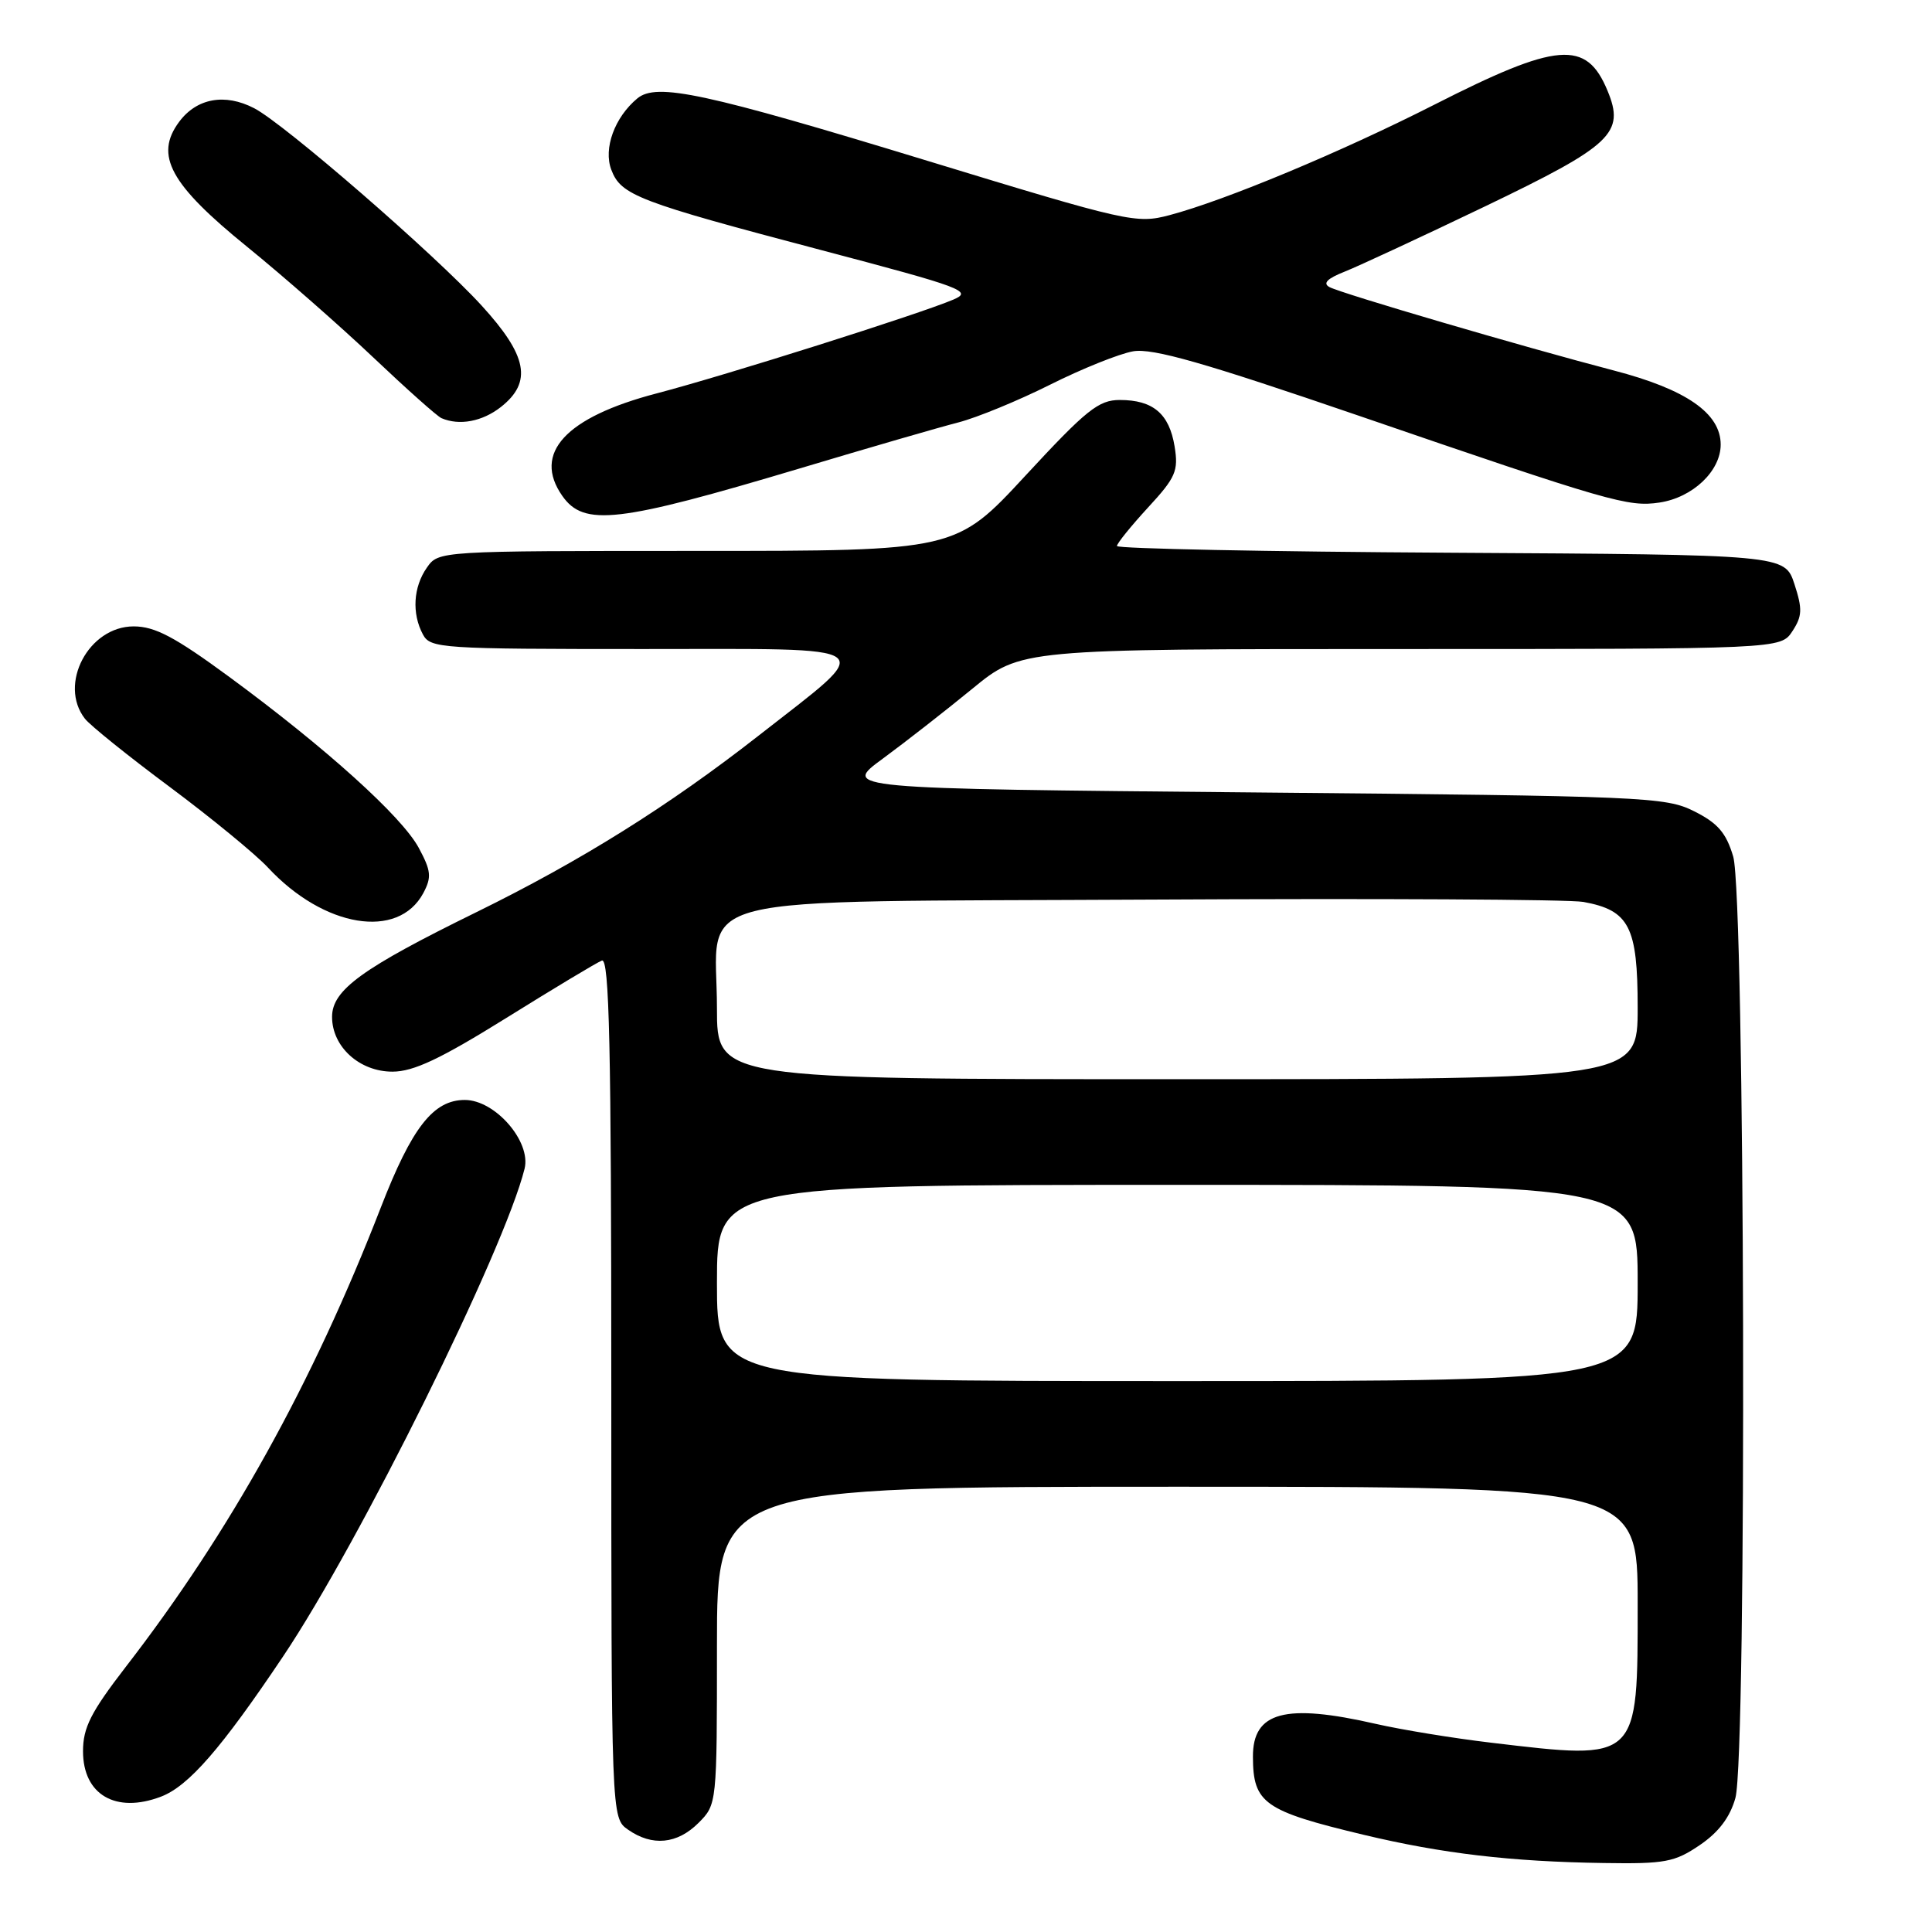 <?xml version="1.0" encoding="UTF-8" standalone="no"?>
<!DOCTYPE svg PUBLIC "-//W3C//DTD SVG 1.1//EN" "http://www.w3.org/Graphics/SVG/1.1/DTD/svg11.dtd" >
<svg xmlns="http://www.w3.org/2000/svg" xmlns:xlink="http://www.w3.org/1999/xlink" version="1.1" viewBox="0 0 256 256">
 <g >
 <path fill="currentColor"
d=" M 225.22 244.49 C 227.73 242.79 229.24 240.79 229.95 238.24 C 231.49 232.70 231.22 118.78 229.66 113.50 C 228.73 110.36 227.62 109.07 224.49 107.50 C 220.69 105.59 217.96 105.48 166.02 105.00 C 111.55 104.50 111.55 104.50 116.98 100.52 C 119.96 98.33 125.30 94.16 128.83 91.27 C 135.25 86.00 135.25 86.00 185.60 86.00 C 235.95 86.00 235.95 86.00 237.50 83.64 C 238.81 81.64 238.85 80.71 237.77 77.39 C 236.49 73.50 236.49 73.50 192.25 73.24 C 167.91 73.10 148.00 72.70 148.00 72.35 C 148.00 72.01 149.85 69.72 152.11 67.26 C 155.79 63.27 156.17 62.41 155.64 59.15 C 154.93 54.82 152.79 53.00 148.38 53.00 C 145.57 53.00 143.95 54.30 135.90 63.00 C 126.65 73.00 126.65 73.00 92.38 73.00 C 58.11 73.00 58.11 73.00 56.56 75.22 C 54.76 77.79 54.55 81.29 56.04 84.07 C 57.02 85.91 58.41 86.00 85.21 86.00 C 117.45 86.00 116.29 85.13 100.50 97.49 C 88.61 106.79 76.97 114.07 63.16 120.85 C 47.97 128.30 44.00 131.18 44.00 134.74 C 44.00 138.70 47.63 142.00 52.00 142.00 C 54.79 142.00 58.35 140.32 67.08 134.89 C 73.36 130.98 79.06 127.55 79.75 127.28 C 80.74 126.89 81.00 138.60 81.00 183.84 C 81.00 240.89 81.00 240.89 83.22 242.44 C 86.42 244.68 89.73 244.36 92.55 241.55 C 95.00 239.09 95.00 239.06 95.00 218.05 C 95.00 197.00 95.00 197.00 156.00 197.00 C 217.00 197.00 217.00 197.00 217.00 212.50 C 217.00 233.46 217.23 233.25 197.61 230.92 C 192.60 230.33 185.71 229.20 182.29 228.42 C 170.28 225.67 165.99 226.82 166.02 232.79 C 166.04 238.94 167.48 239.96 180.69 243.12 C 191.12 245.61 200.20 246.68 212.52 246.86 C 220.62 246.99 221.91 246.74 225.22 244.49 Z  M 21.32 238.07 C 24.98 236.68 29.31 231.71 37.50 219.50 C 47.67 204.35 66.82 165.67 69.51 154.86 C 70.40 151.26 65.61 145.75 61.59 145.75 C 57.42 145.75 54.58 149.38 50.46 160.00 C 41.41 183.32 30.48 203.00 16.68 220.85 C 12.04 226.87 11.00 228.91 11.00 232.05 C 11.00 237.81 15.34 240.34 21.32 238.07 Z  M 56.09 118.34 C 57.21 116.23 57.13 115.40 55.49 112.35 C 53.25 108.19 43.19 99.11 30.39 89.70 C 23.16 84.39 20.53 83.00 17.71 83.00 C 11.75 83.00 7.70 90.66 11.25 95.23 C 11.94 96.12 17.00 100.19 22.50 104.28 C 28.00 108.38 33.85 113.18 35.50 114.95 C 42.92 122.93 52.76 124.55 56.09 118.34 Z  M 106.00 62.06 C 115.08 59.34 124.53 56.60 127.00 55.97 C 129.47 55.33 134.94 53.08 139.15 50.97 C 143.36 48.86 148.31 46.87 150.15 46.55 C 152.74 46.11 159.49 48.04 180.00 55.07 C 213.34 66.52 215.75 67.21 219.89 66.59 C 224.29 65.93 228.00 62.42 228.00 58.91 C 228.00 54.76 223.43 51.59 213.83 49.09 C 201.91 45.98 177.74 38.89 176.16 38.04 C 175.24 37.54 175.86 36.91 178.16 36.00 C 180.00 35.27 188.37 31.38 196.77 27.35 C 213.63 19.25 215.34 17.64 213.00 12.01 C 210.20 5.25 206.39 5.56 190.00 13.90 C 177.67 20.16 162.33 26.56 154.96 28.51 C 150.57 29.67 149.47 29.42 122.96 21.33 C 93.39 12.30 87.00 10.92 84.45 13.04 C 81.44 15.54 79.93 19.68 81.00 22.49 C 82.28 25.88 84.49 26.72 108.82 33.14 C 127.65 38.11 128.93 38.59 126.32 39.70 C 121.75 41.64 96.21 49.72 87.00 52.13 C 74.93 55.29 70.54 60.05 74.51 65.71 C 77.38 69.80 81.85 69.28 106.00 62.06 Z  M 66.37 53.93 C 70.56 50.63 69.90 47.14 63.81 40.48 C 57.63 33.72 37.67 16.40 33.68 14.34 C 29.80 12.33 26.07 13.01 23.74 16.14 C 20.44 20.58 22.52 24.41 32.77 32.72 C 37.57 36.62 45.10 43.23 49.50 47.40 C 53.90 51.57 57.95 55.18 58.50 55.41 C 60.87 56.43 63.91 55.86 66.37 53.93 Z  M 95.00 170.00 C 95.00 157.00 95.00 157.00 156.00 157.00 C 217.00 157.00 217.00 157.00 217.00 170.00 C 217.00 183.00 217.00 183.00 156.00 183.00 C 95.00 183.00 95.00 183.00 95.00 170.00 Z  M 95.00 133.61 C 95.00 118.10 89.17 119.55 152.66 119.20 C 182.27 119.04 207.99 119.17 209.81 119.51 C 215.89 120.62 217.00 122.79 217.00 133.50 C 217.00 143.00 217.00 143.00 156.00 143.00 C 95.00 143.00 95.00 143.00 95.00 133.61 Z "/>
</g>
</svg>